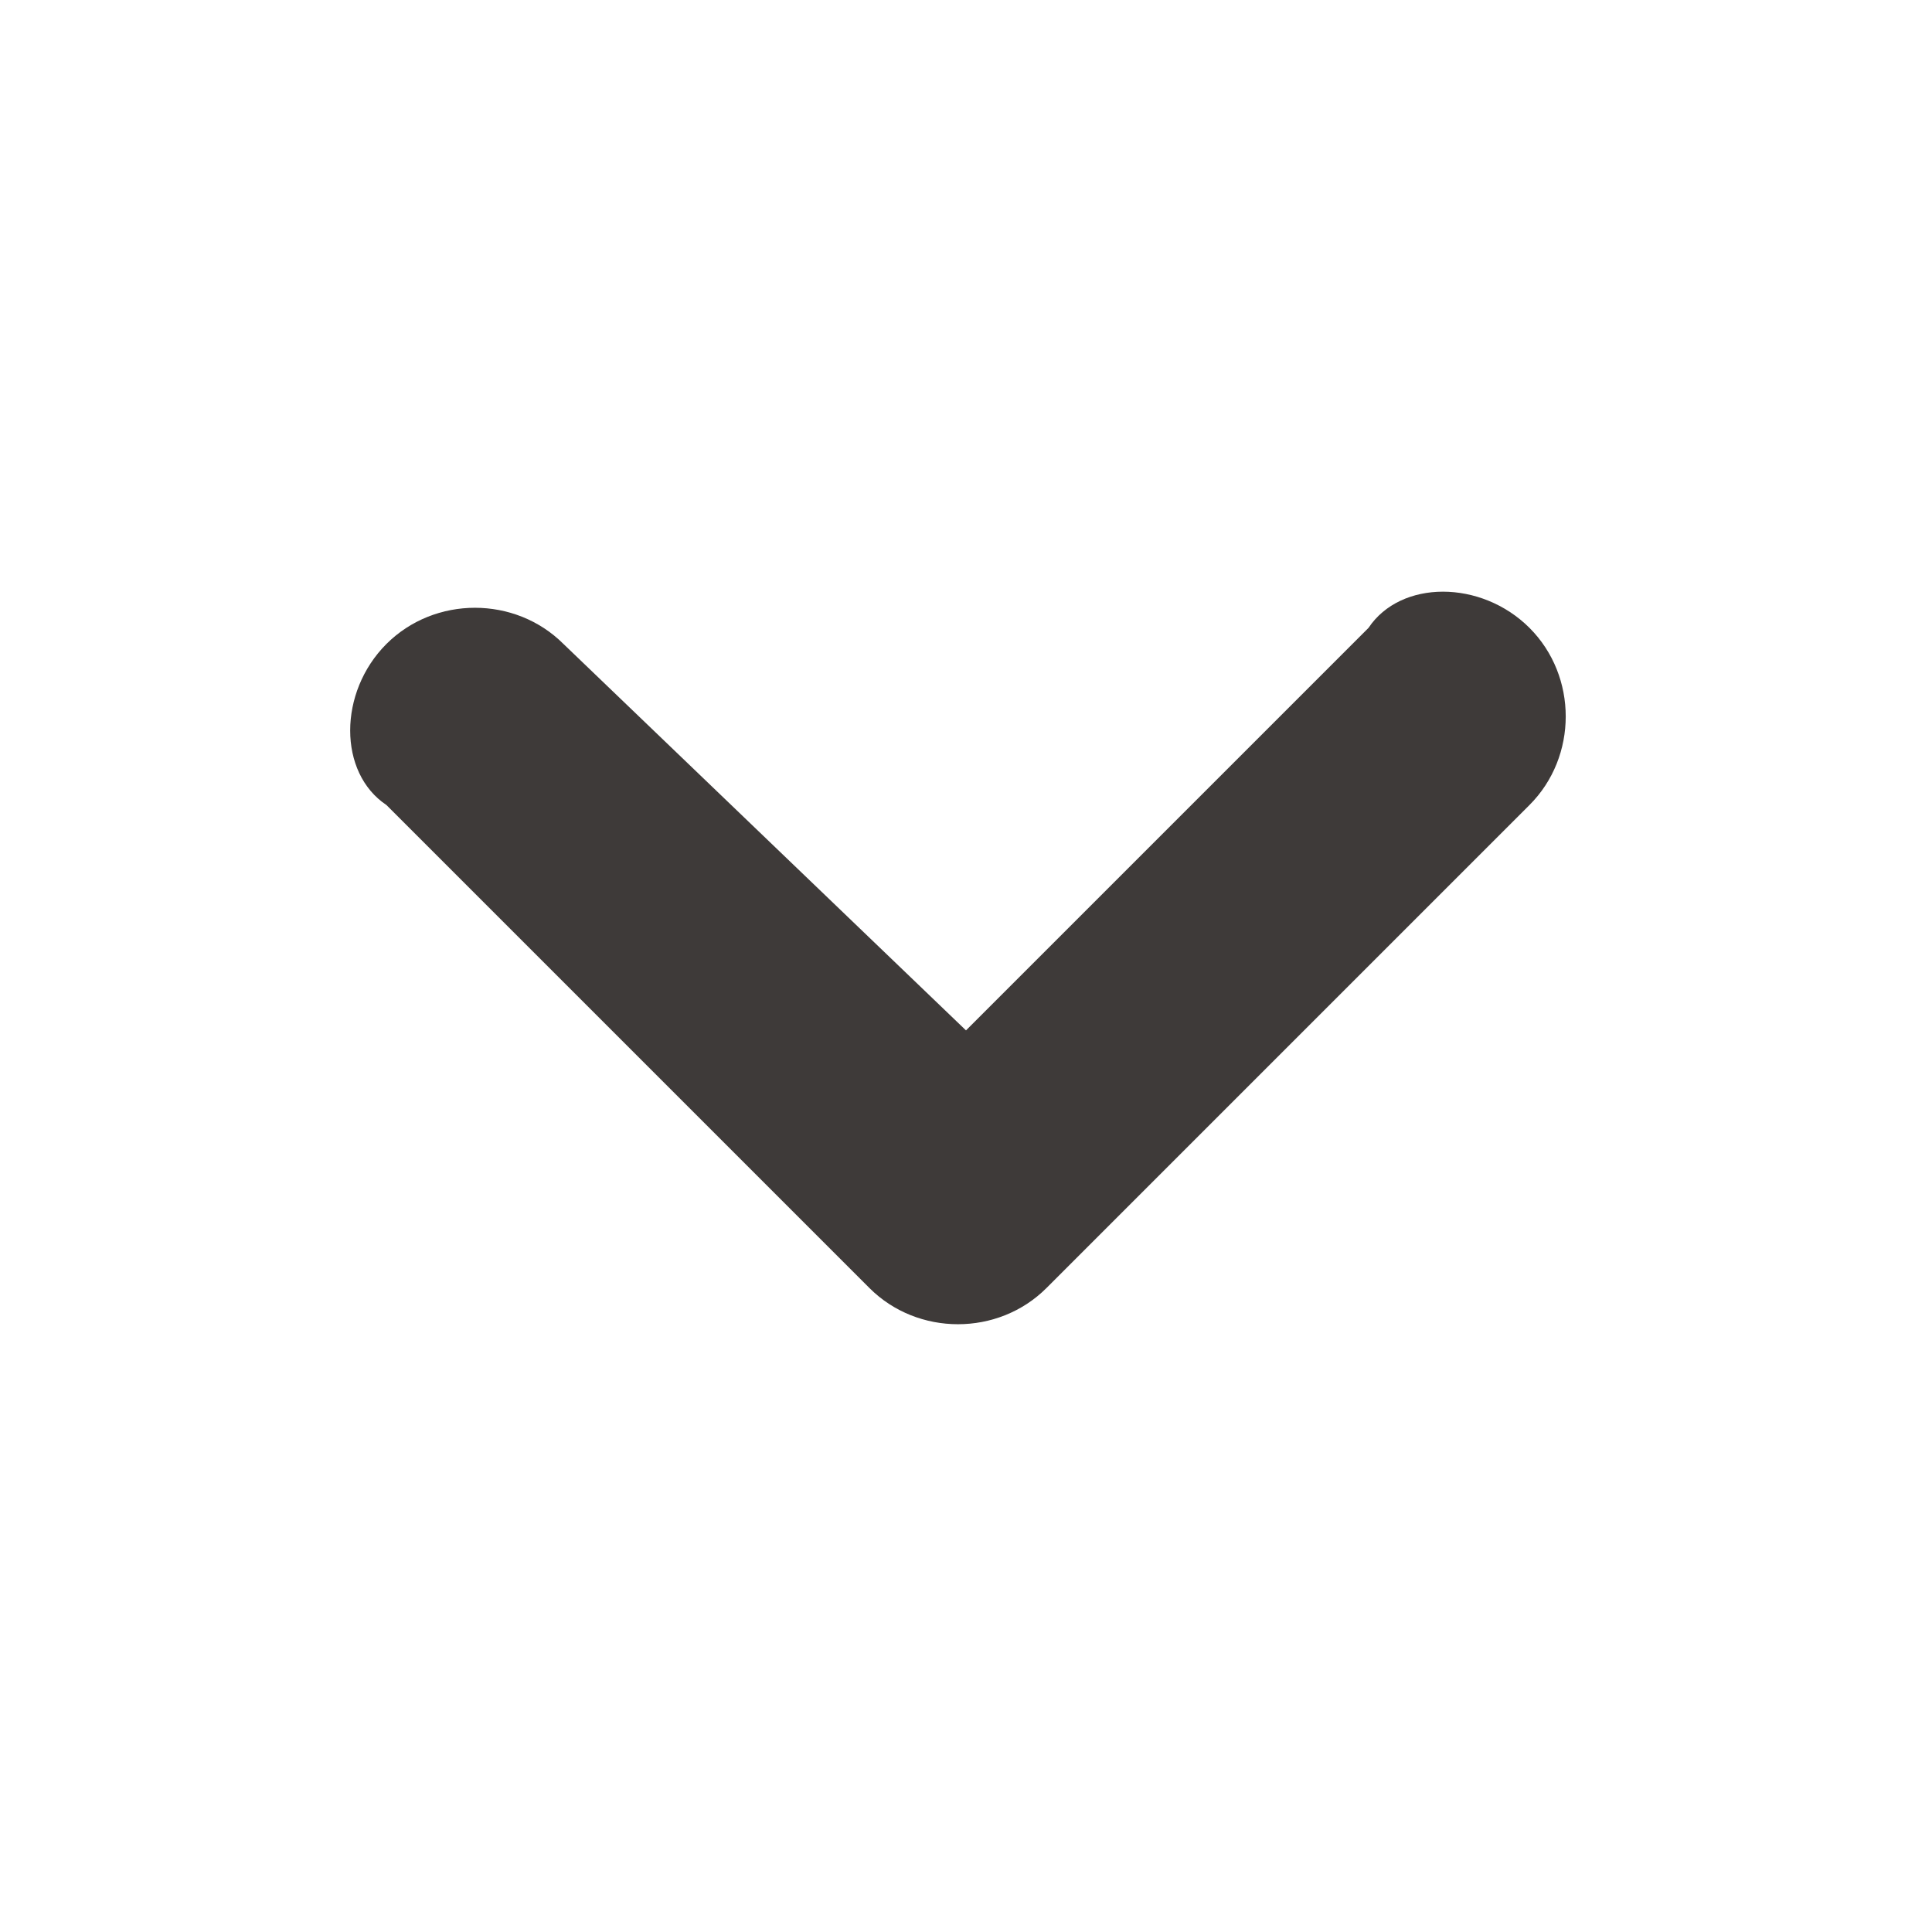 <?xml version="1.0" encoding="utf-8"?>
<!-- Generator: Adobe Illustrator 24.1.1, SVG Export Plug-In . SVG Version: 6.00 Build 0)  -->
<svg version="1.1" id="圖層_1" xmlns="http://www.w3.org/2000/svg" xmlns:xlink="http://www.w3.org/1999/xlink" x="0px" y="0px"
	 viewBox="0 0 12 12" style="enable-background:new 0 0 12 12;" xml:space="preserve">
<style type="text/css">
	.st0{fill:#3E3A39;}
</style>
<g transform="translate(-448 -544)">
	<path class="st0" d="M451.5,548c-0.3-0.3-0.8-0.3-1.1,0c-0.3,0.3-0.3,0.8,0,1l3,3c0.3,0.3,0.8,0.3,1.1,0l3-3c0.3-0.3,0.3-0.8,0-1.1
		c-0.3-0.3-0.8-0.3-1,0l-2.5,2.5L451.5,548L451.5,548z"/>
</g>
</svg>
